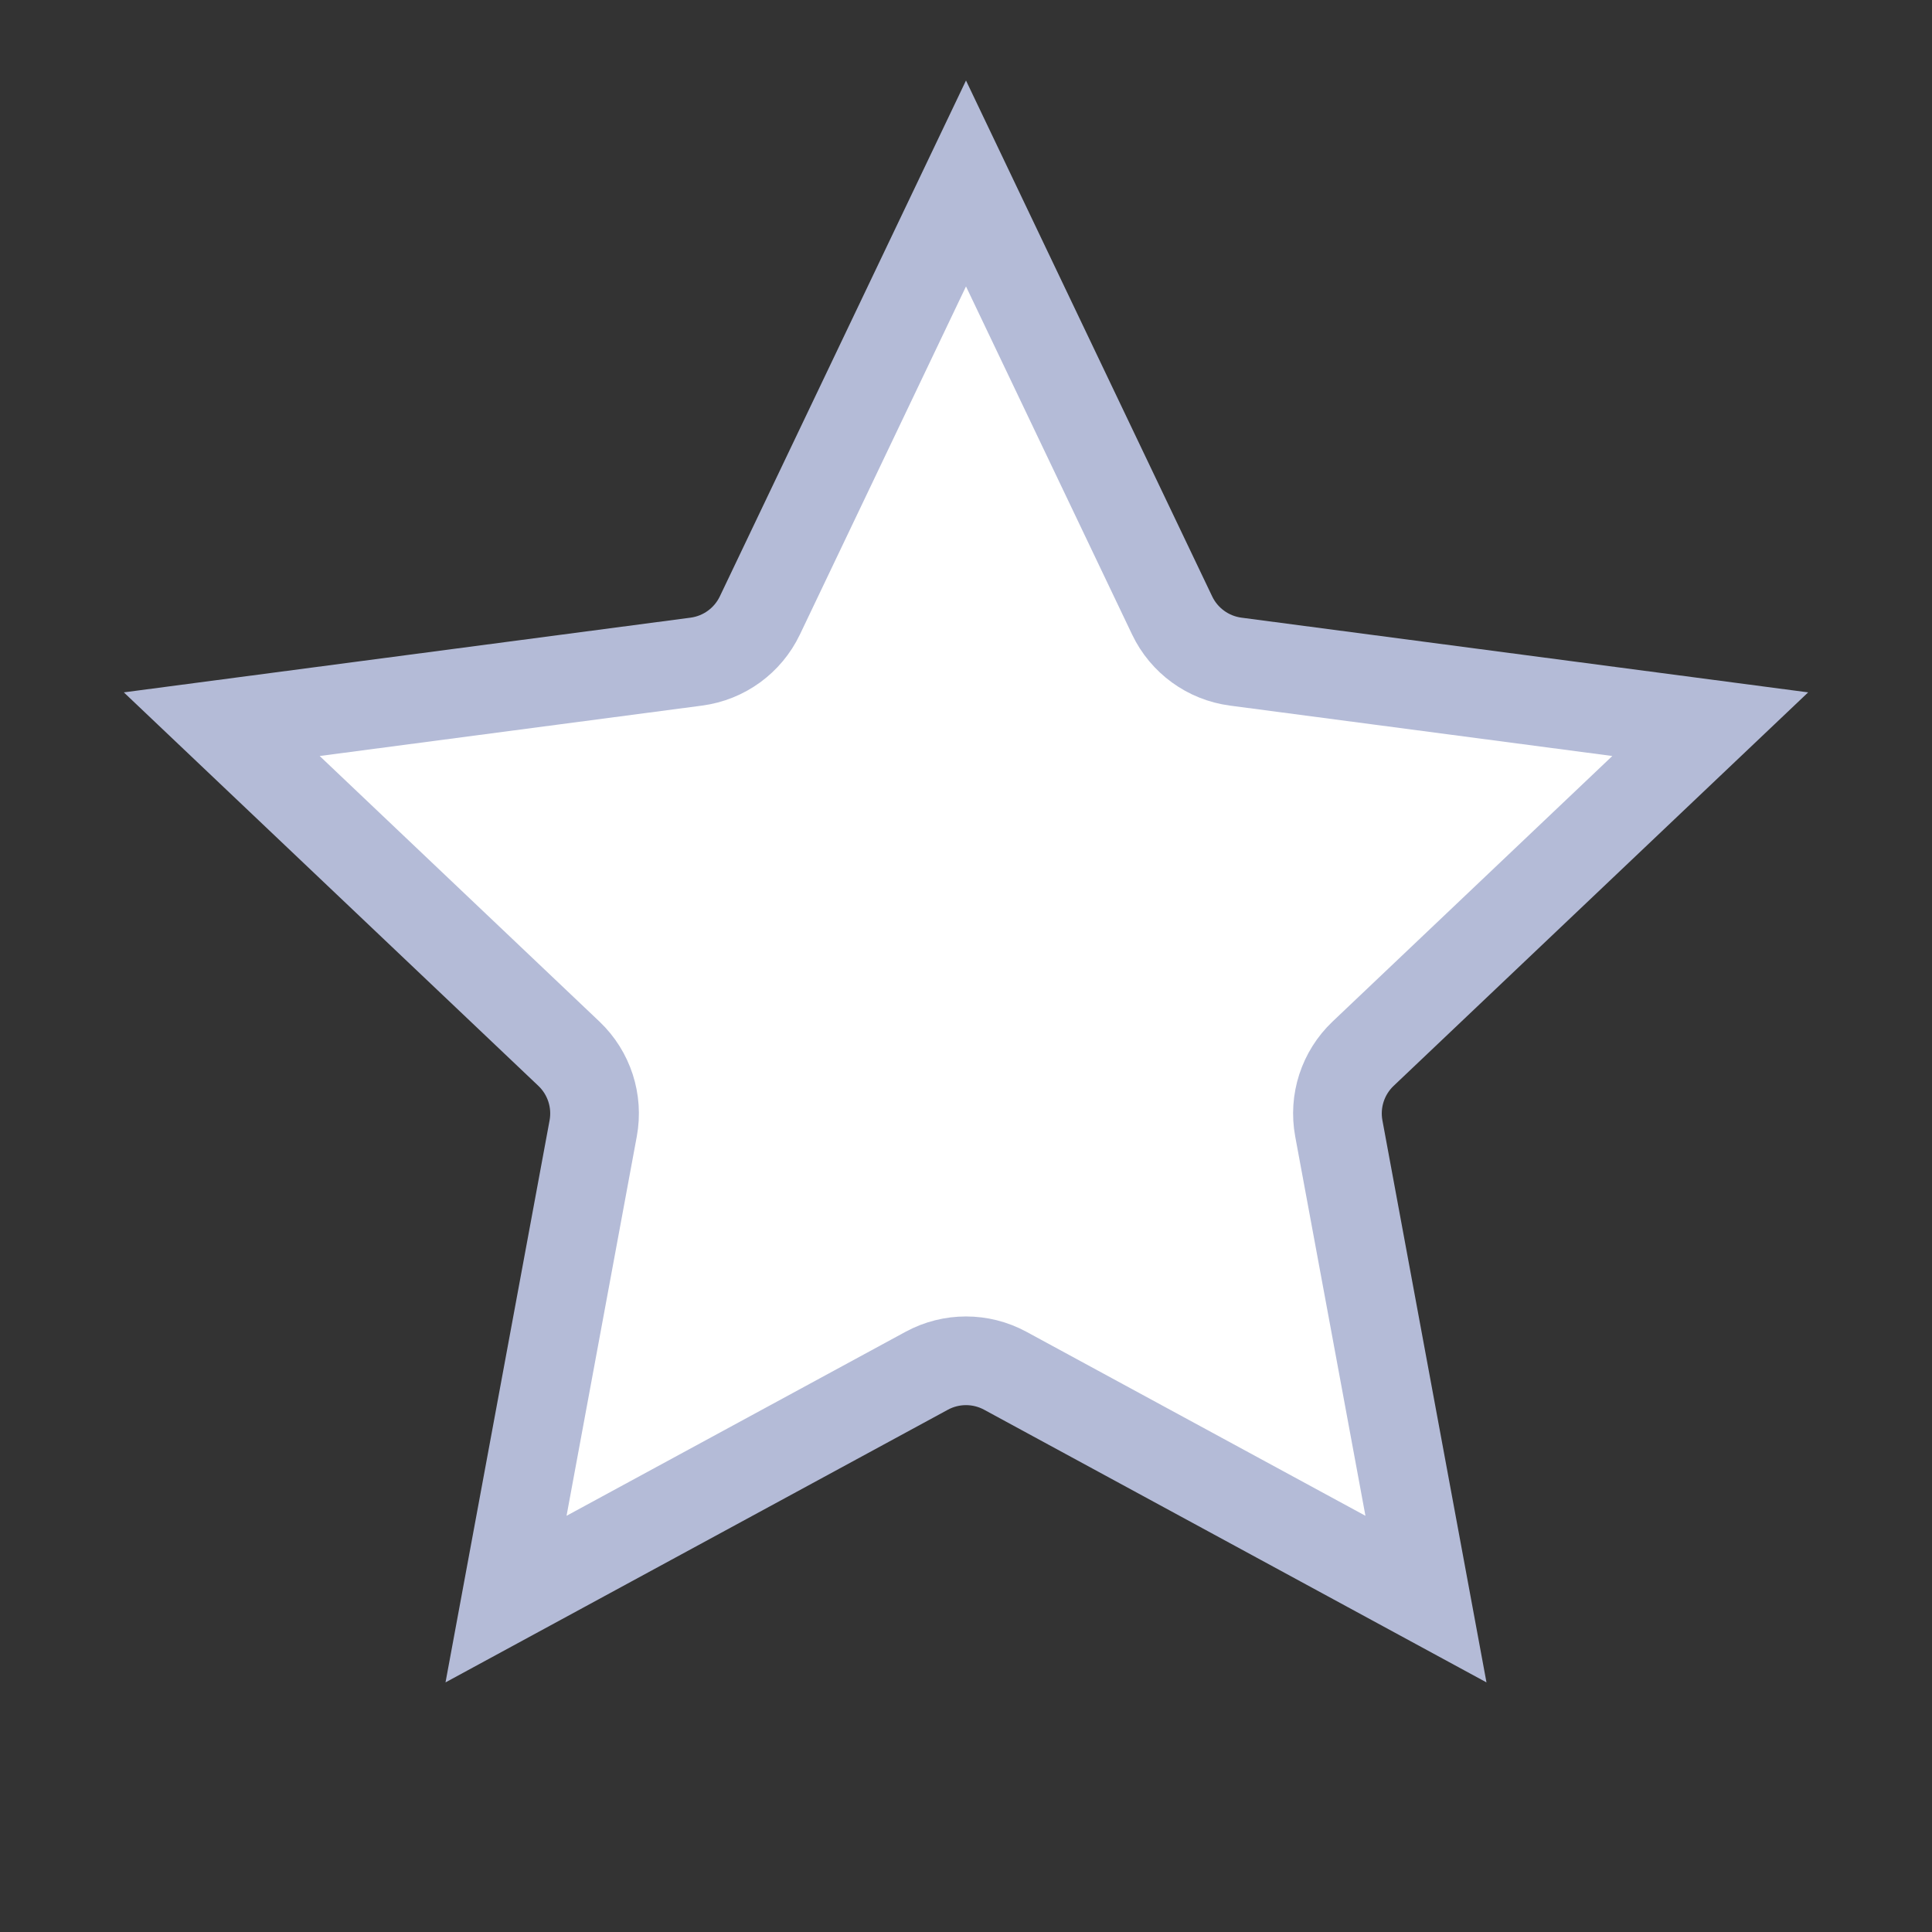 <svg width="305" height="305" viewBox="0 0 305 305" fill="none" xmlns="http://www.w3.org/2000/svg">
<rect x="0" y="0" width="305" height="305" fill="#333333" stroke="none"/>
<path d="M119.958 97.16L152.5 28.963L185.042 97.16C186.937 101.131 190.713 103.875 195.075 104.45L269.991 114.325L215.188 166.348C211.996 169.378 210.554 173.817 211.355 178.144L225.113 252.444L158.701 216.399C154.833 214.3 150.166 214.3 146.298 216.399L79.886 252.444L93.644 178.144C94.446 173.817 93.003 169.378 89.812 166.348L35.008 114.325L109.924 104.45C114.287 103.875 118.062 101.131 119.958 97.16Z" fill="white" stroke="#B4BBD7" stroke-width="14"/>
</svg>
